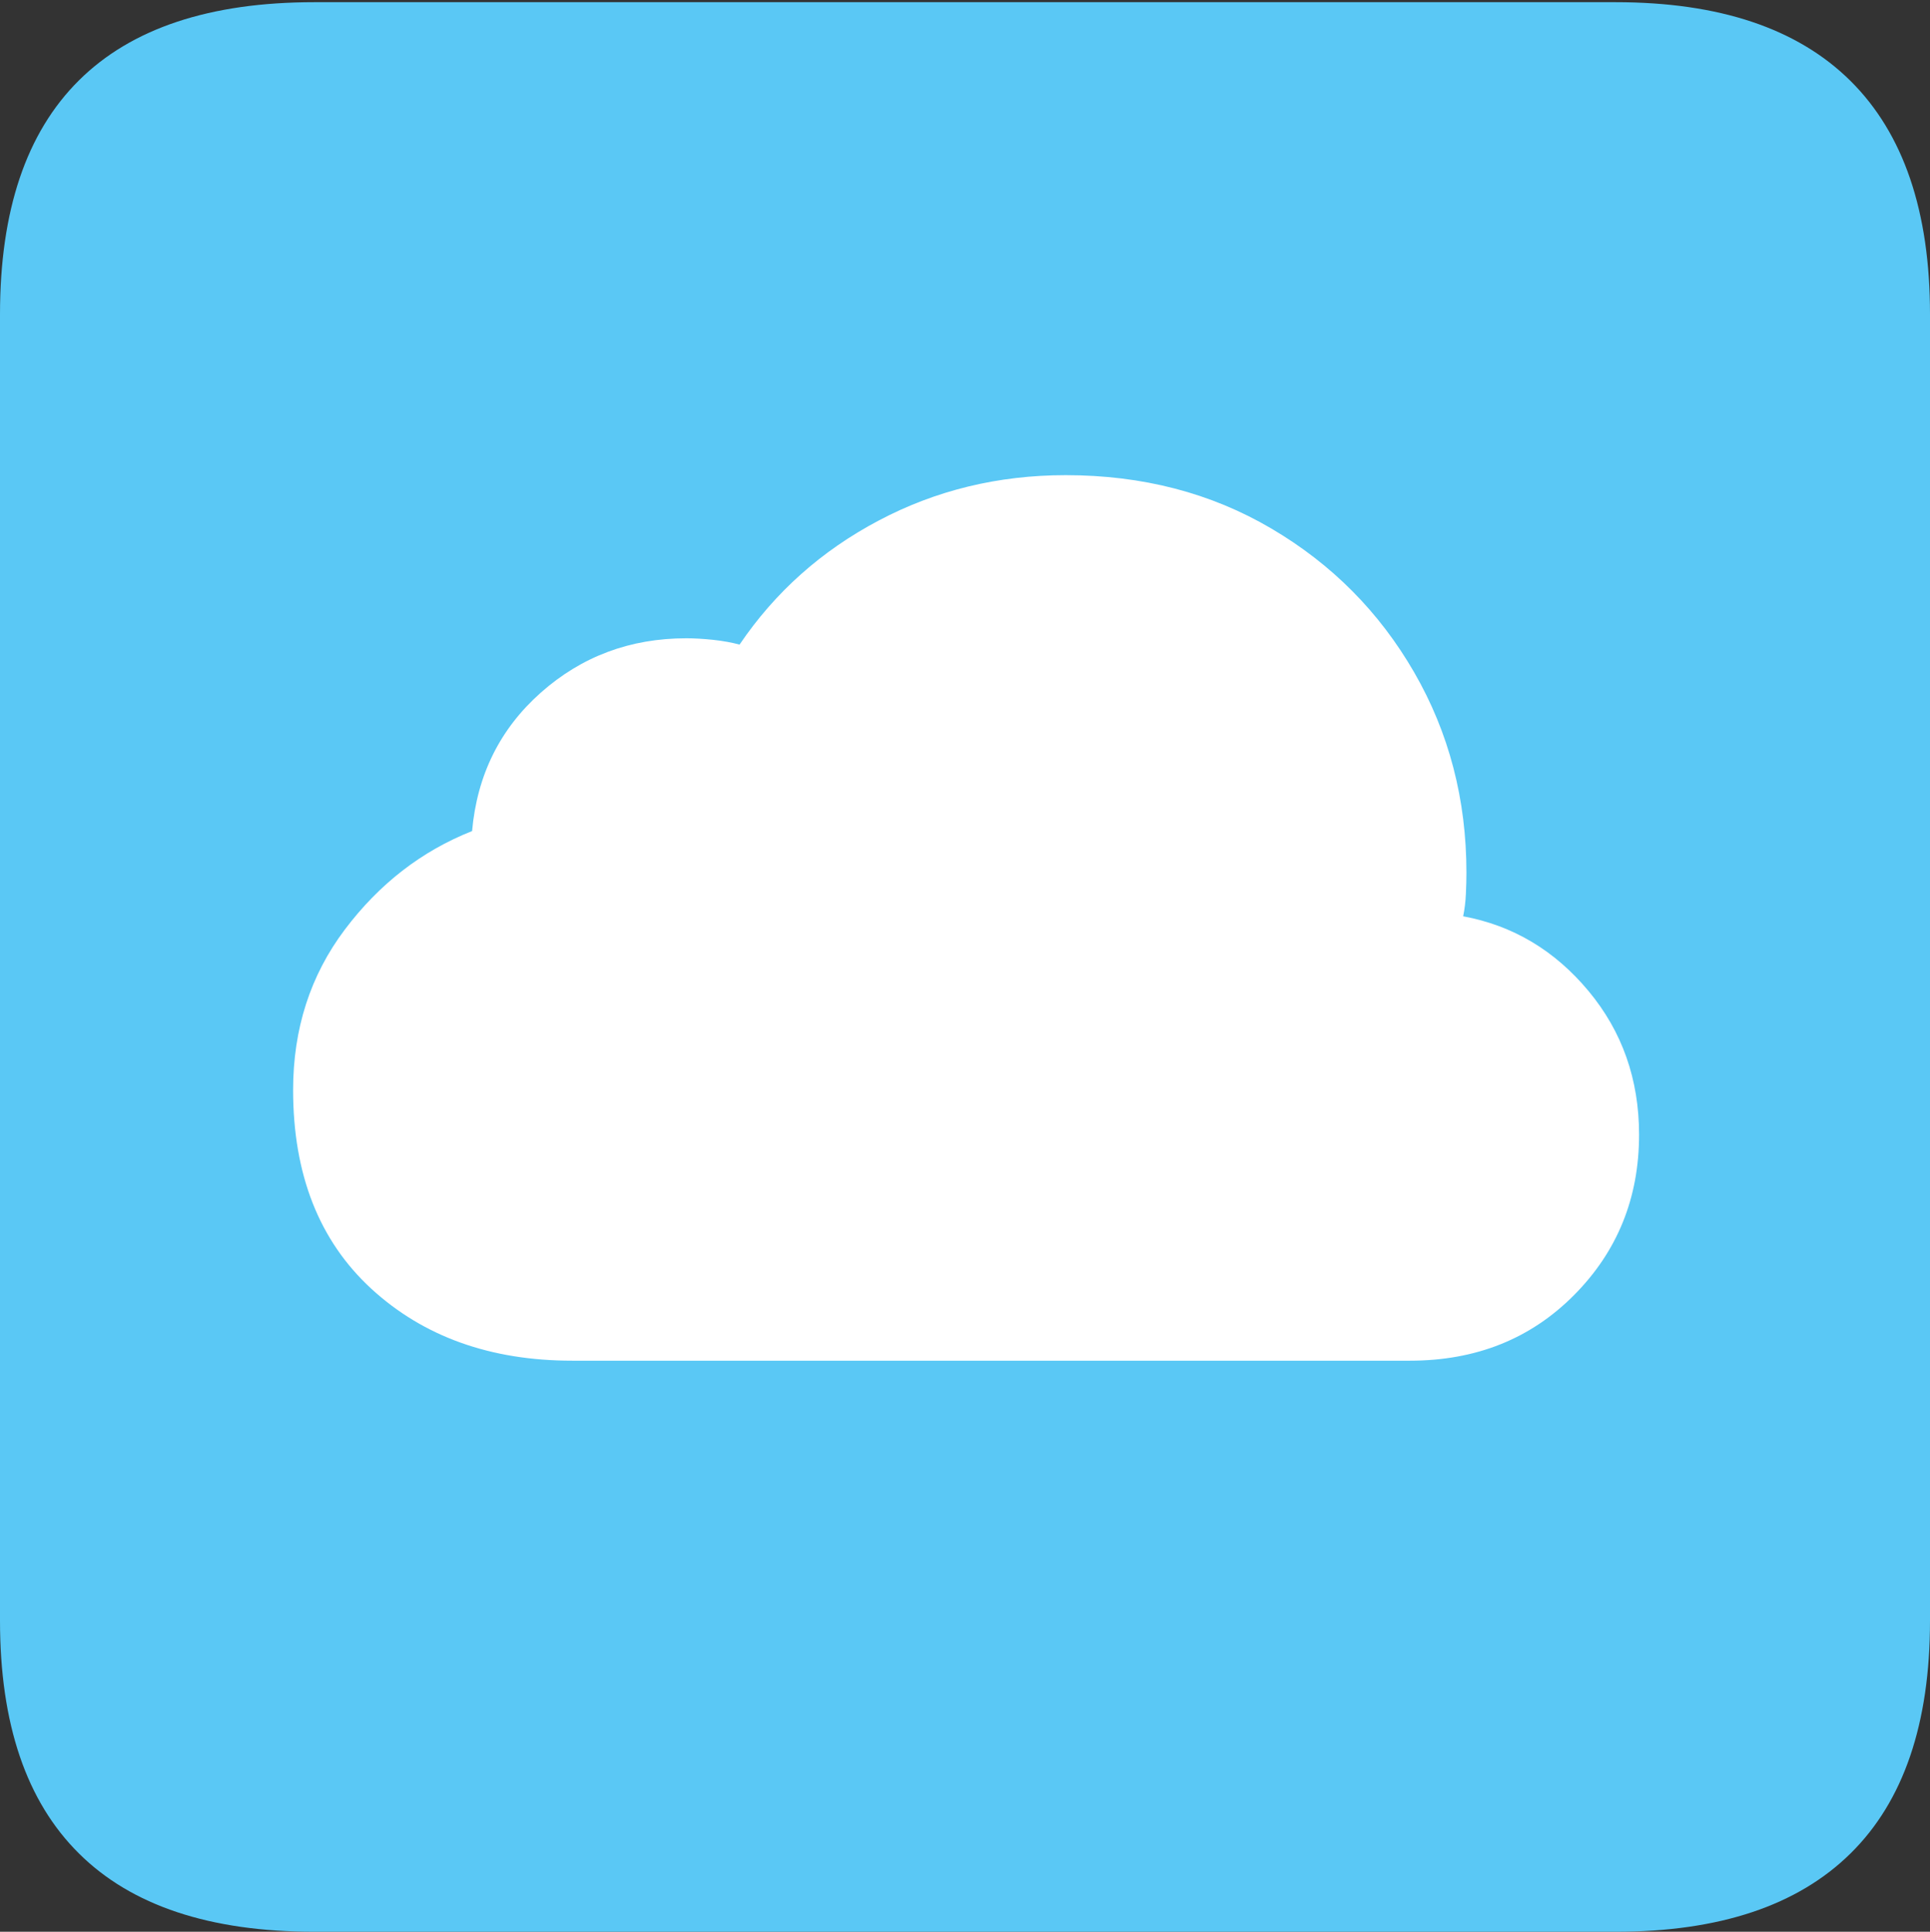 <svg width="17.686" height="17.705">
       <rect width="100%" height="100%" fill="#333333" stroke="none"/>
       <g>
              <rect height="17.705" opacity="0" width="17.686" x="0" y="0" />
              <path d="M2.881 17.705L14.805 17.705Q16.23 17.705 16.958 16.987Q17.686 16.27 17.686 14.854L17.686 2.881Q17.686 1.465 16.958 0.742Q16.23 0.02 14.805 0.02L2.881 0.02Q1.445 0.02 0.723 0.737Q0 1.455 0 2.881L0 14.854Q0 16.27 0.723 16.987Q1.445 17.705 2.881 17.705Z"
                     fill="#5ac8f5" />
              <path d="M5.244 12.471Q4.121 12.471 3.403 11.812Q2.686 11.152 2.686 9.99Q2.686 9.15 3.159 8.521Q3.633 7.891 4.326 7.617Q4.395 6.846 4.956 6.348Q5.518 5.85 6.289 5.85Q6.396 5.85 6.533 5.864Q6.67 5.879 6.777 5.908Q7.266 5.186 8.052 4.771Q8.838 4.355 9.766 4.355Q10.82 4.355 11.65 4.844Q12.48 5.332 12.959 6.162Q13.438 6.992 13.438 7.998Q13.438 8.086 13.433 8.193Q13.428 8.301 13.408 8.398Q14.092 8.525 14.556 9.082Q15.02 9.639 15.02 10.4Q15.02 11.27 14.424 11.87Q13.828 12.471 12.92 12.471Z"
                     fill="#ffffff" />
       </g>
</svg>